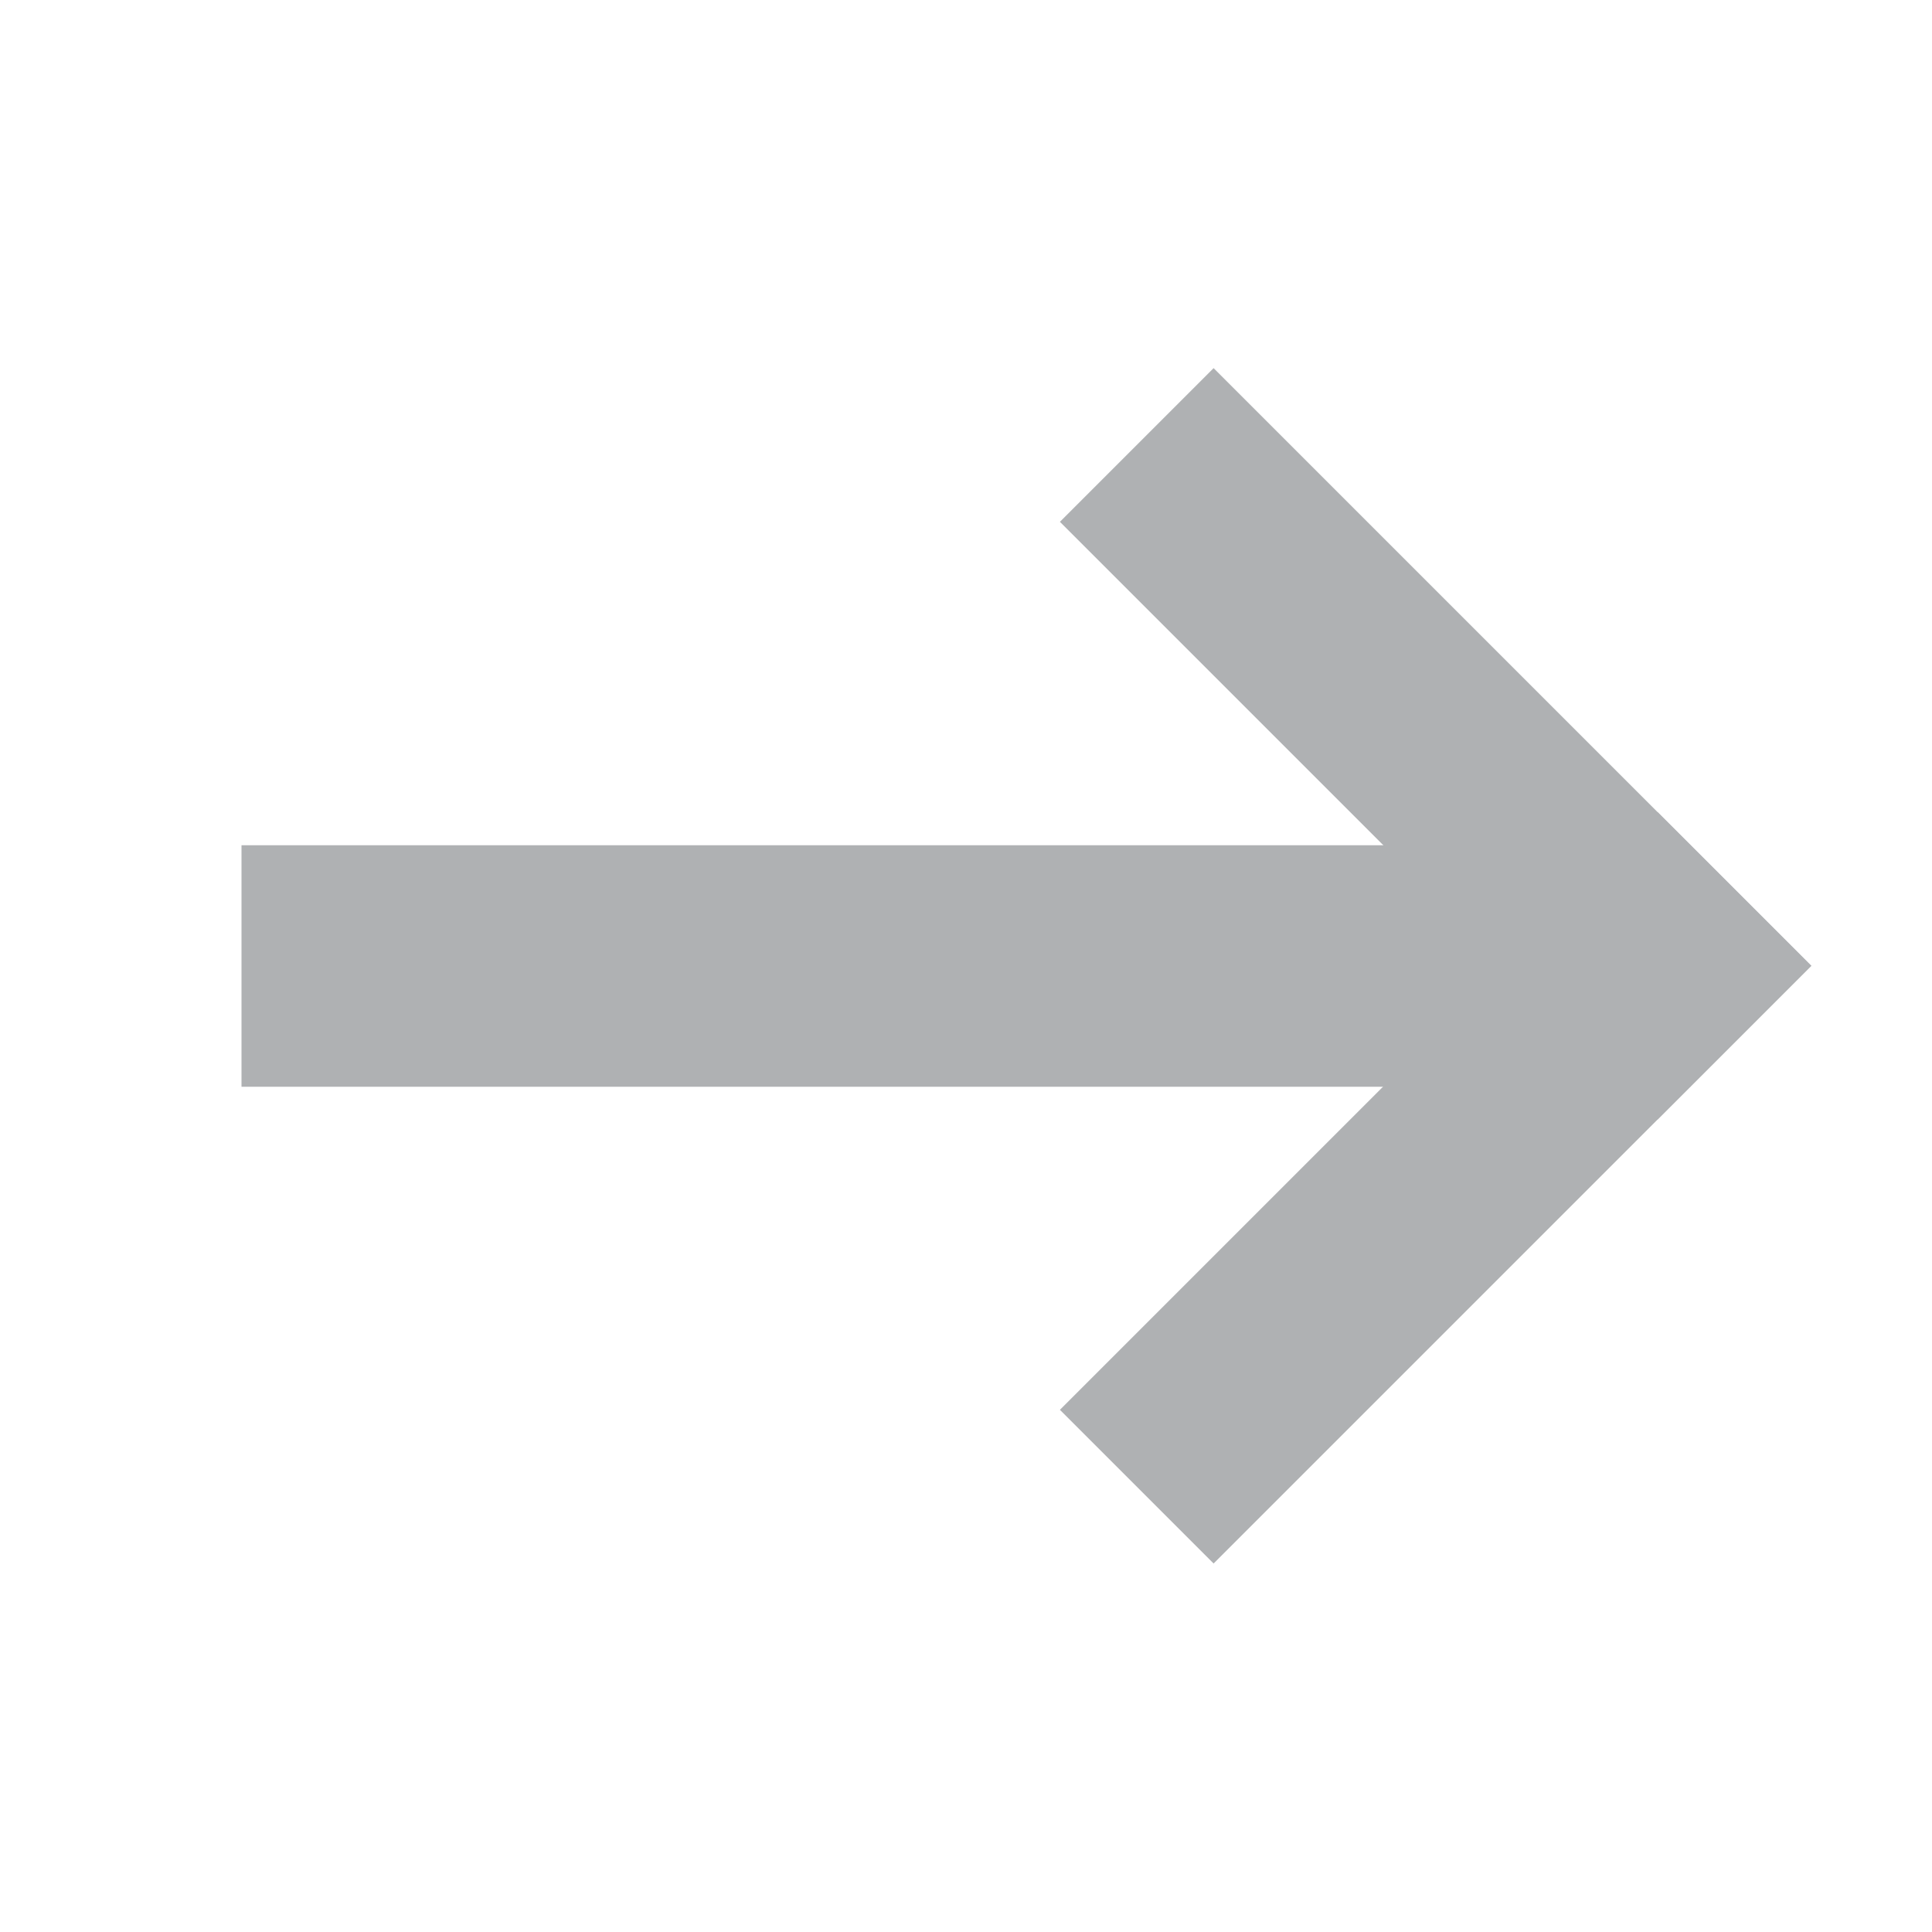 <svg xmlns="http://www.w3.org/2000/svg" width="16" height="16" viewBox="0 0 16 16"><g fill="#AFB1B3" fill-rule="evenodd" transform="matrix(-1 0 0 1 15 3)"><rect width="12" height="2" x="1" y="4"/><g transform="translate(0 .02)"><rect width="7" height="1.8" x="-.389" y="2.24" transform="rotate(-45 3.111 3.14)"/><rect width="1.8" height="7" x="2.211" y="3.317" transform="rotate(-45 3.111 6.817)"/></g></g></svg>